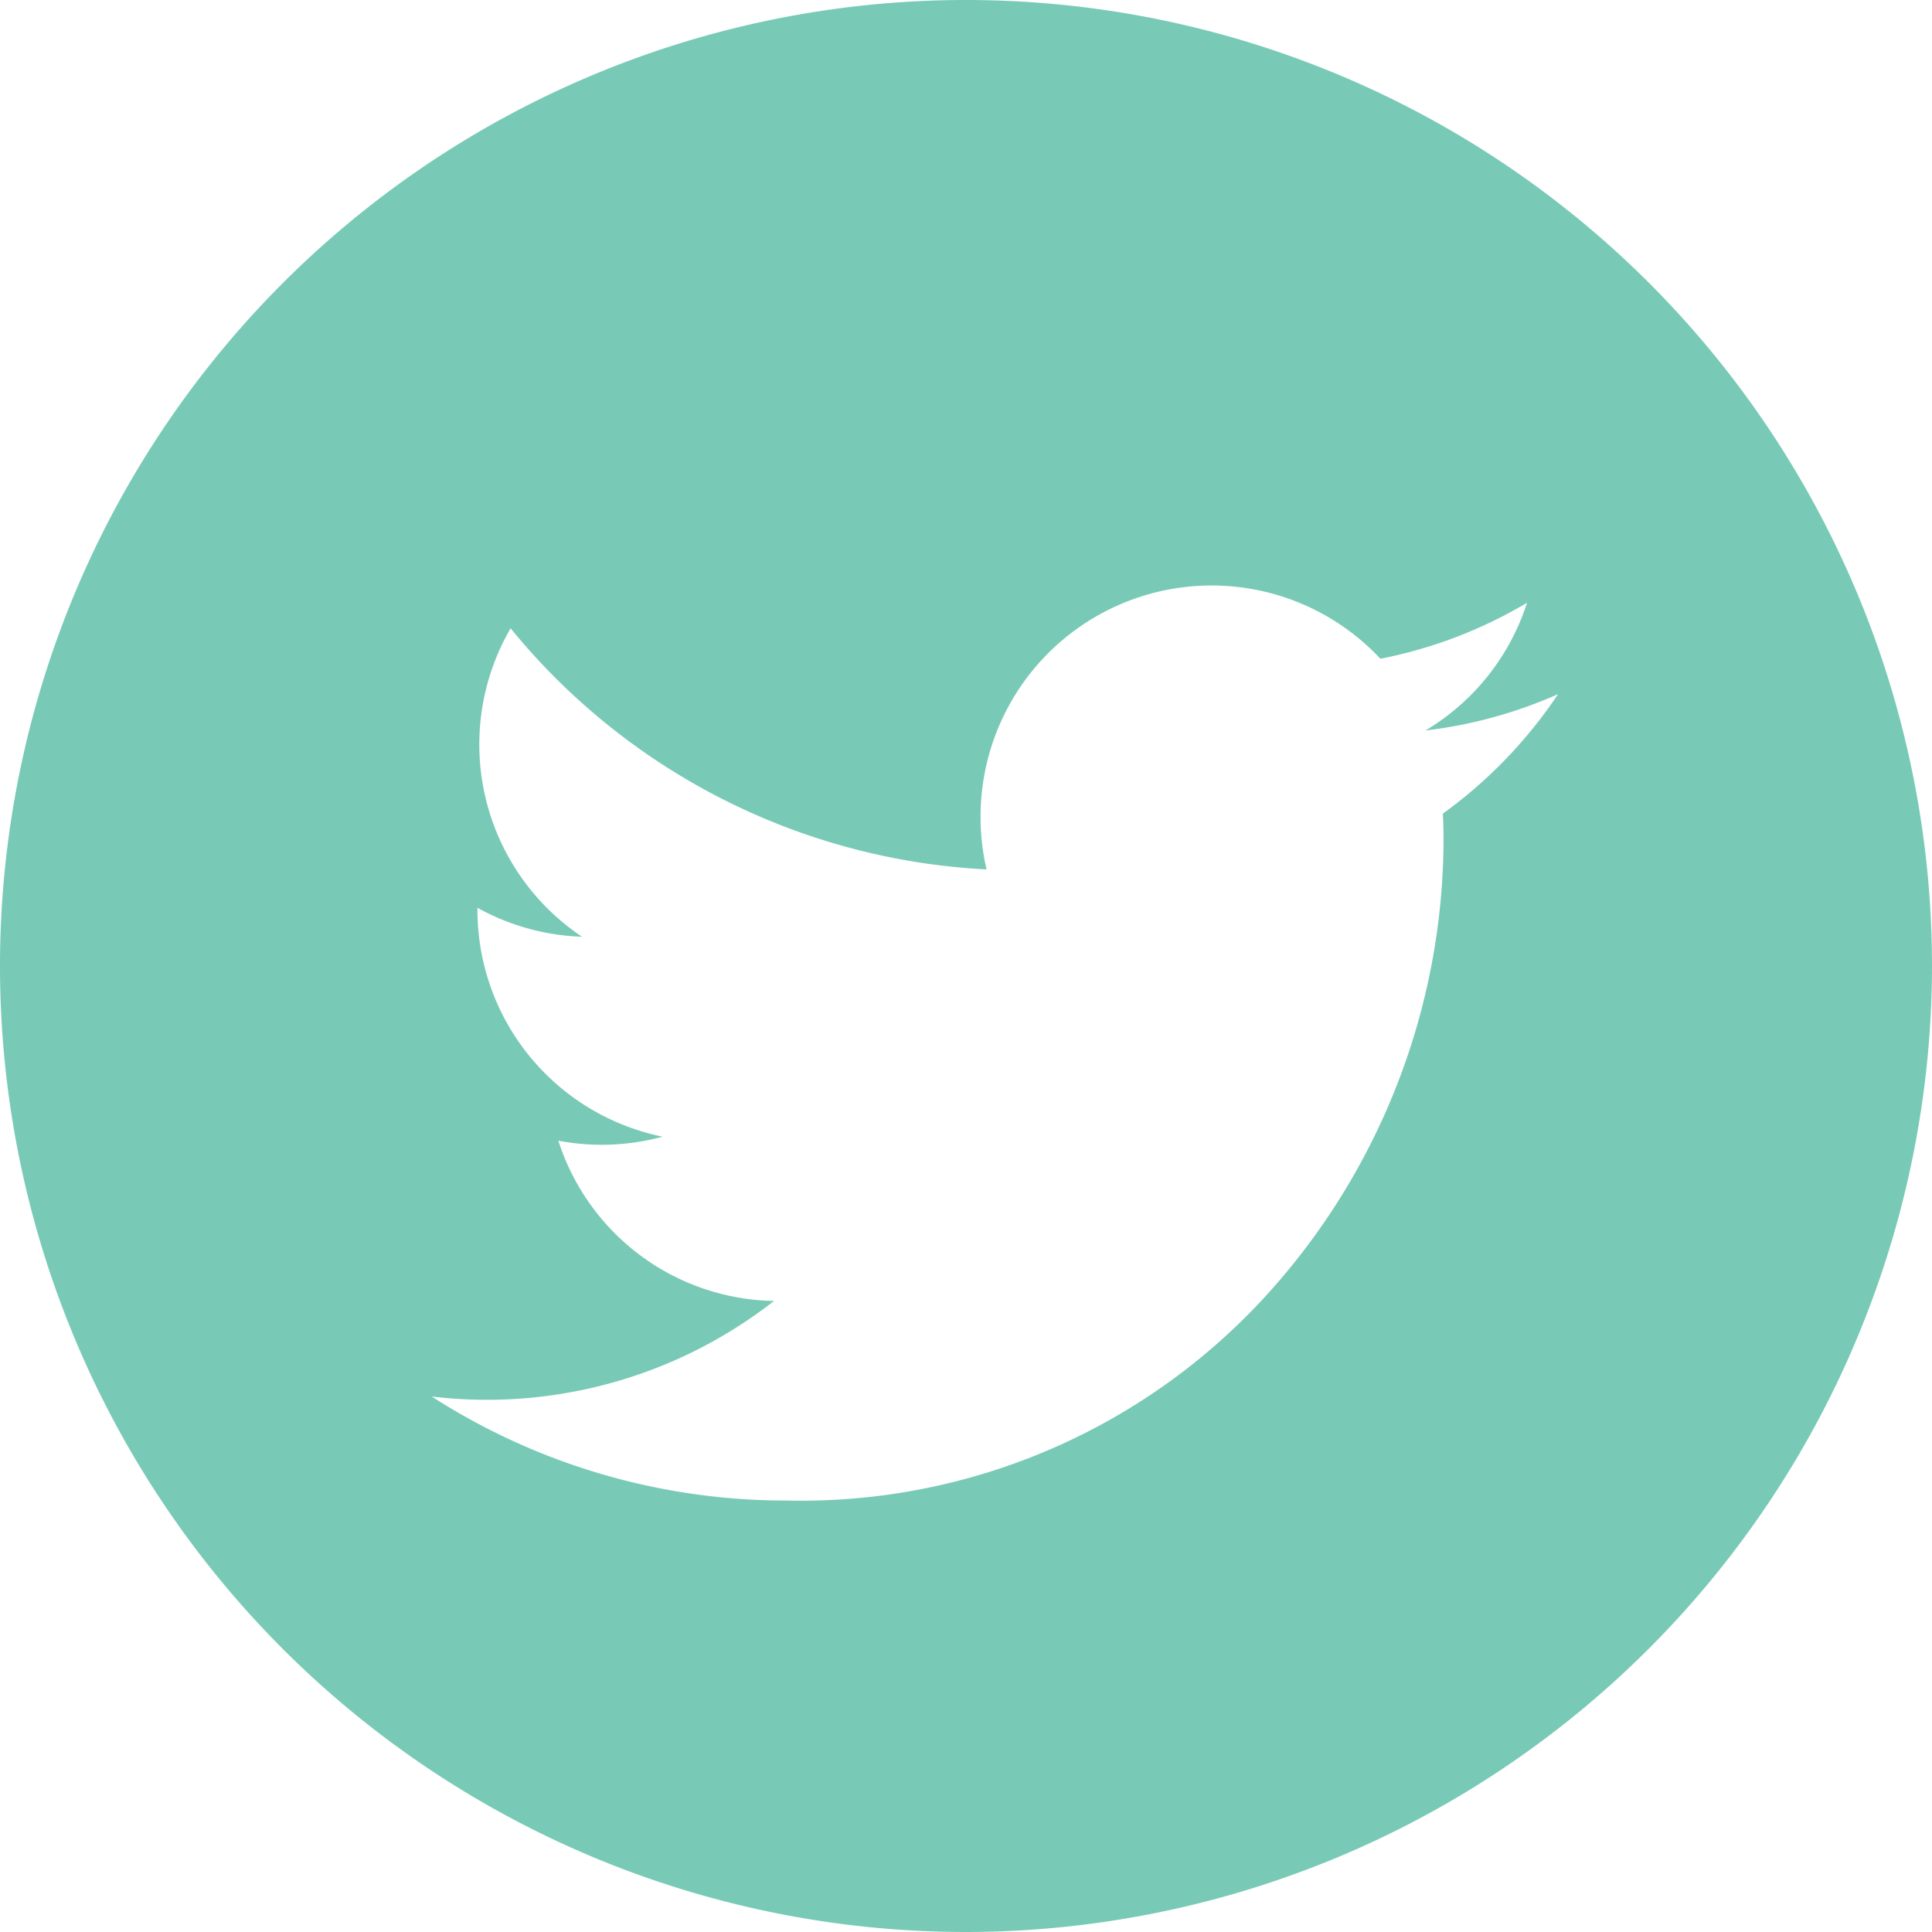 <svg id="_2" data-name="#2" xmlns="http://www.w3.org/2000/svg" xmlns:xlink="http://www.w3.org/1999/xlink" width="33.824" height="33.824" viewBox="0 0 33.824 33.824">
  <defs>
    <clipPath id="clip-path">
      <path id="icon_Color" data-name="icon Color" d="M16.913,33.824A16.912,16.912,0,1,1,33.824,16.913,16.931,16.931,0,0,1,16.913,33.824ZM7.569,24.456v0a11.463,11.463,0,0,0,6.2,1.814,11.021,11.021,0,0,0,8.54-3.748,11.9,11.9,0,0,0,2.963-7.755c0-.15,0-.316-.012-.522a8.2,8.2,0,0,0,2.017-2.092,8.067,8.067,0,0,1-2.321.636,4.046,4.046,0,0,0,1.778-2.236,8.068,8.068,0,0,1-2.567.98A4.045,4.045,0,0,0,17.167,14.3a4,4,0,0,0,.105.921A11.507,11.507,0,0,1,8.939,11a4.05,4.05,0,0,0,1.251,5.4,4.044,4.044,0,0,1-1.831-.507v.052A4.052,4.052,0,0,0,11.6,19.9a4.055,4.055,0,0,1-1.825.07,4.038,4.038,0,0,0,3.776,2.806,8.157,8.157,0,0,1-5.984,1.674Z" transform="translate(0 0)" fill="#78cab7"/>
    </clipPath>
  </defs>
  <path id="icon_Color-2" data-name="icon Color" d="M16.913,33.824A16.912,16.912,0,1,1,33.824,16.913,16.931,16.931,0,0,1,16.913,33.824ZM7.569,24.456v0a11.463,11.463,0,0,0,6.2,1.814,11.021,11.021,0,0,0,8.54-3.748,11.9,11.9,0,0,0,2.963-7.755c0-.15,0-.316-.012-.522a8.2,8.2,0,0,0,2.017-2.092,8.067,8.067,0,0,1-2.321.636,4.046,4.046,0,0,0,1.778-2.236,8.068,8.068,0,0,1-2.567.98A4.045,4.045,0,0,0,17.167,14.3a4,4,0,0,0,.105.921A11.507,11.507,0,0,1,8.939,11a4.05,4.05,0,0,0,1.251,5.4,4.044,4.044,0,0,1-1.831-.507v.052A4.052,4.052,0,0,0,11.6,19.9a4.055,4.055,0,0,1-1.825.07,4.038,4.038,0,0,0,3.776,2.806,8.157,8.157,0,0,1-5.984,1.674Z" transform="translate(0 0)" fill="#78cab7"/>
</svg>
